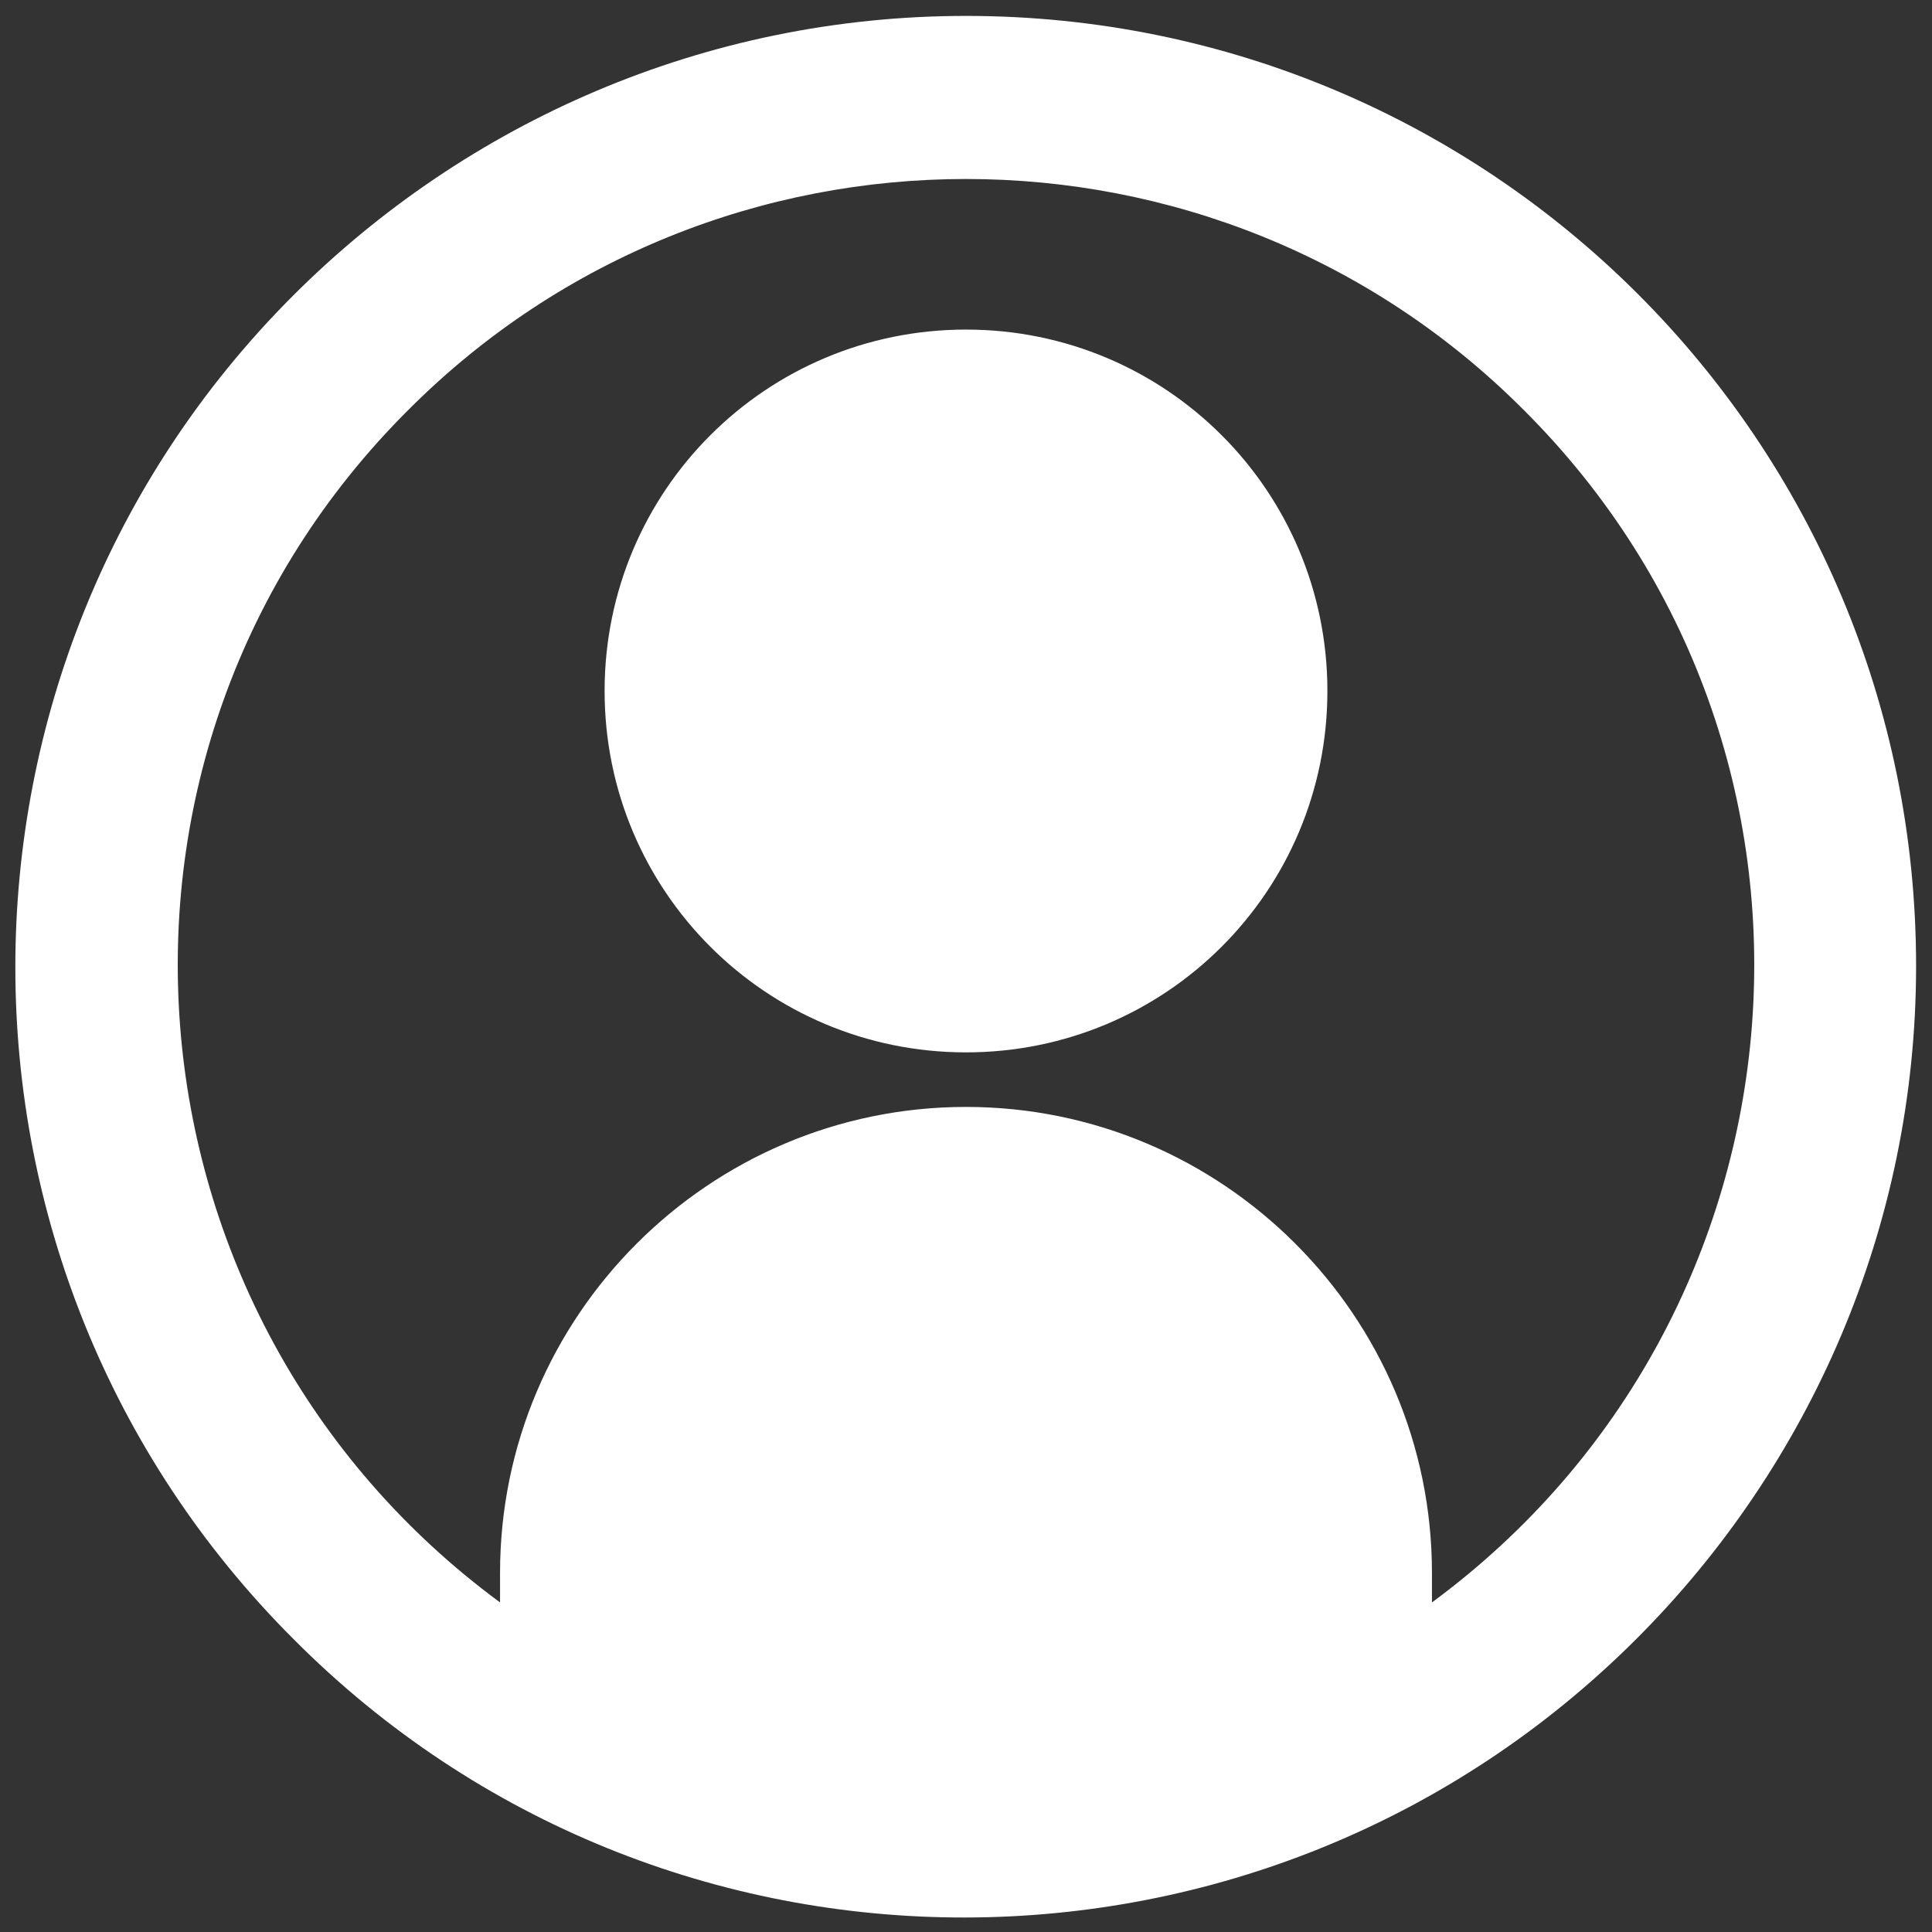 <?xml version="1.0" encoding="utf-8"?>
<!-- Generator: Adobe Illustrator 28.0.0, SVG Export Plug-In . SVG Version: 6.00 Build 0)  -->
<svg version="1.1" id="Layer_1" xmlns="http://www.w3.org/2000/svg" xmlns:xlink="http://www.w3.org/1999/xlink" x="0px" y="0px"
	 viewBox="0 0 85 85" style="enable-background:new 0 0 85 85;" xml:space="preserve">
<rect x="0" y="0" width="85" height="85" fill="#333333" stroke="none"/>
<style type="text/css">
	.st0{fill-rule:evenodd;clip-rule:evenodd;fill:#FFFFFF;}
</style>
<g>
	<path class="st0" d="M42.5,0.7c23.1,0,41.8,18.7,41.8,41.8c0,11.5-4.7,22-12.3,29.6c-16.3,16.3-42.8,16.4-59.1,0
		c-16.3-16.3-16.3-42.8,0-59.1C20.5,5.4,31,0.7,42.5,0.7z M42.5,14.5c-8.8,0-15.9,7.1-15.9,15.9c0,8.8,7.1,15.9,15.9,15.9
		c8.8,0,15.9-7.1,15.9-15.9C58.4,21.6,51.3,14.5,42.5,14.5z M22,70.5v-1.3c0-11.3,9.2-20.5,20.5-20.5c11.3,0,20.5,9.2,20.5,20.5v1.3
		C80.1,57.9,82.1,33,67,18C53.5,4.5,31.5,4.5,18,18C2.9,33,4.9,57.9,22,70.5z"/>
</g>
</svg>
